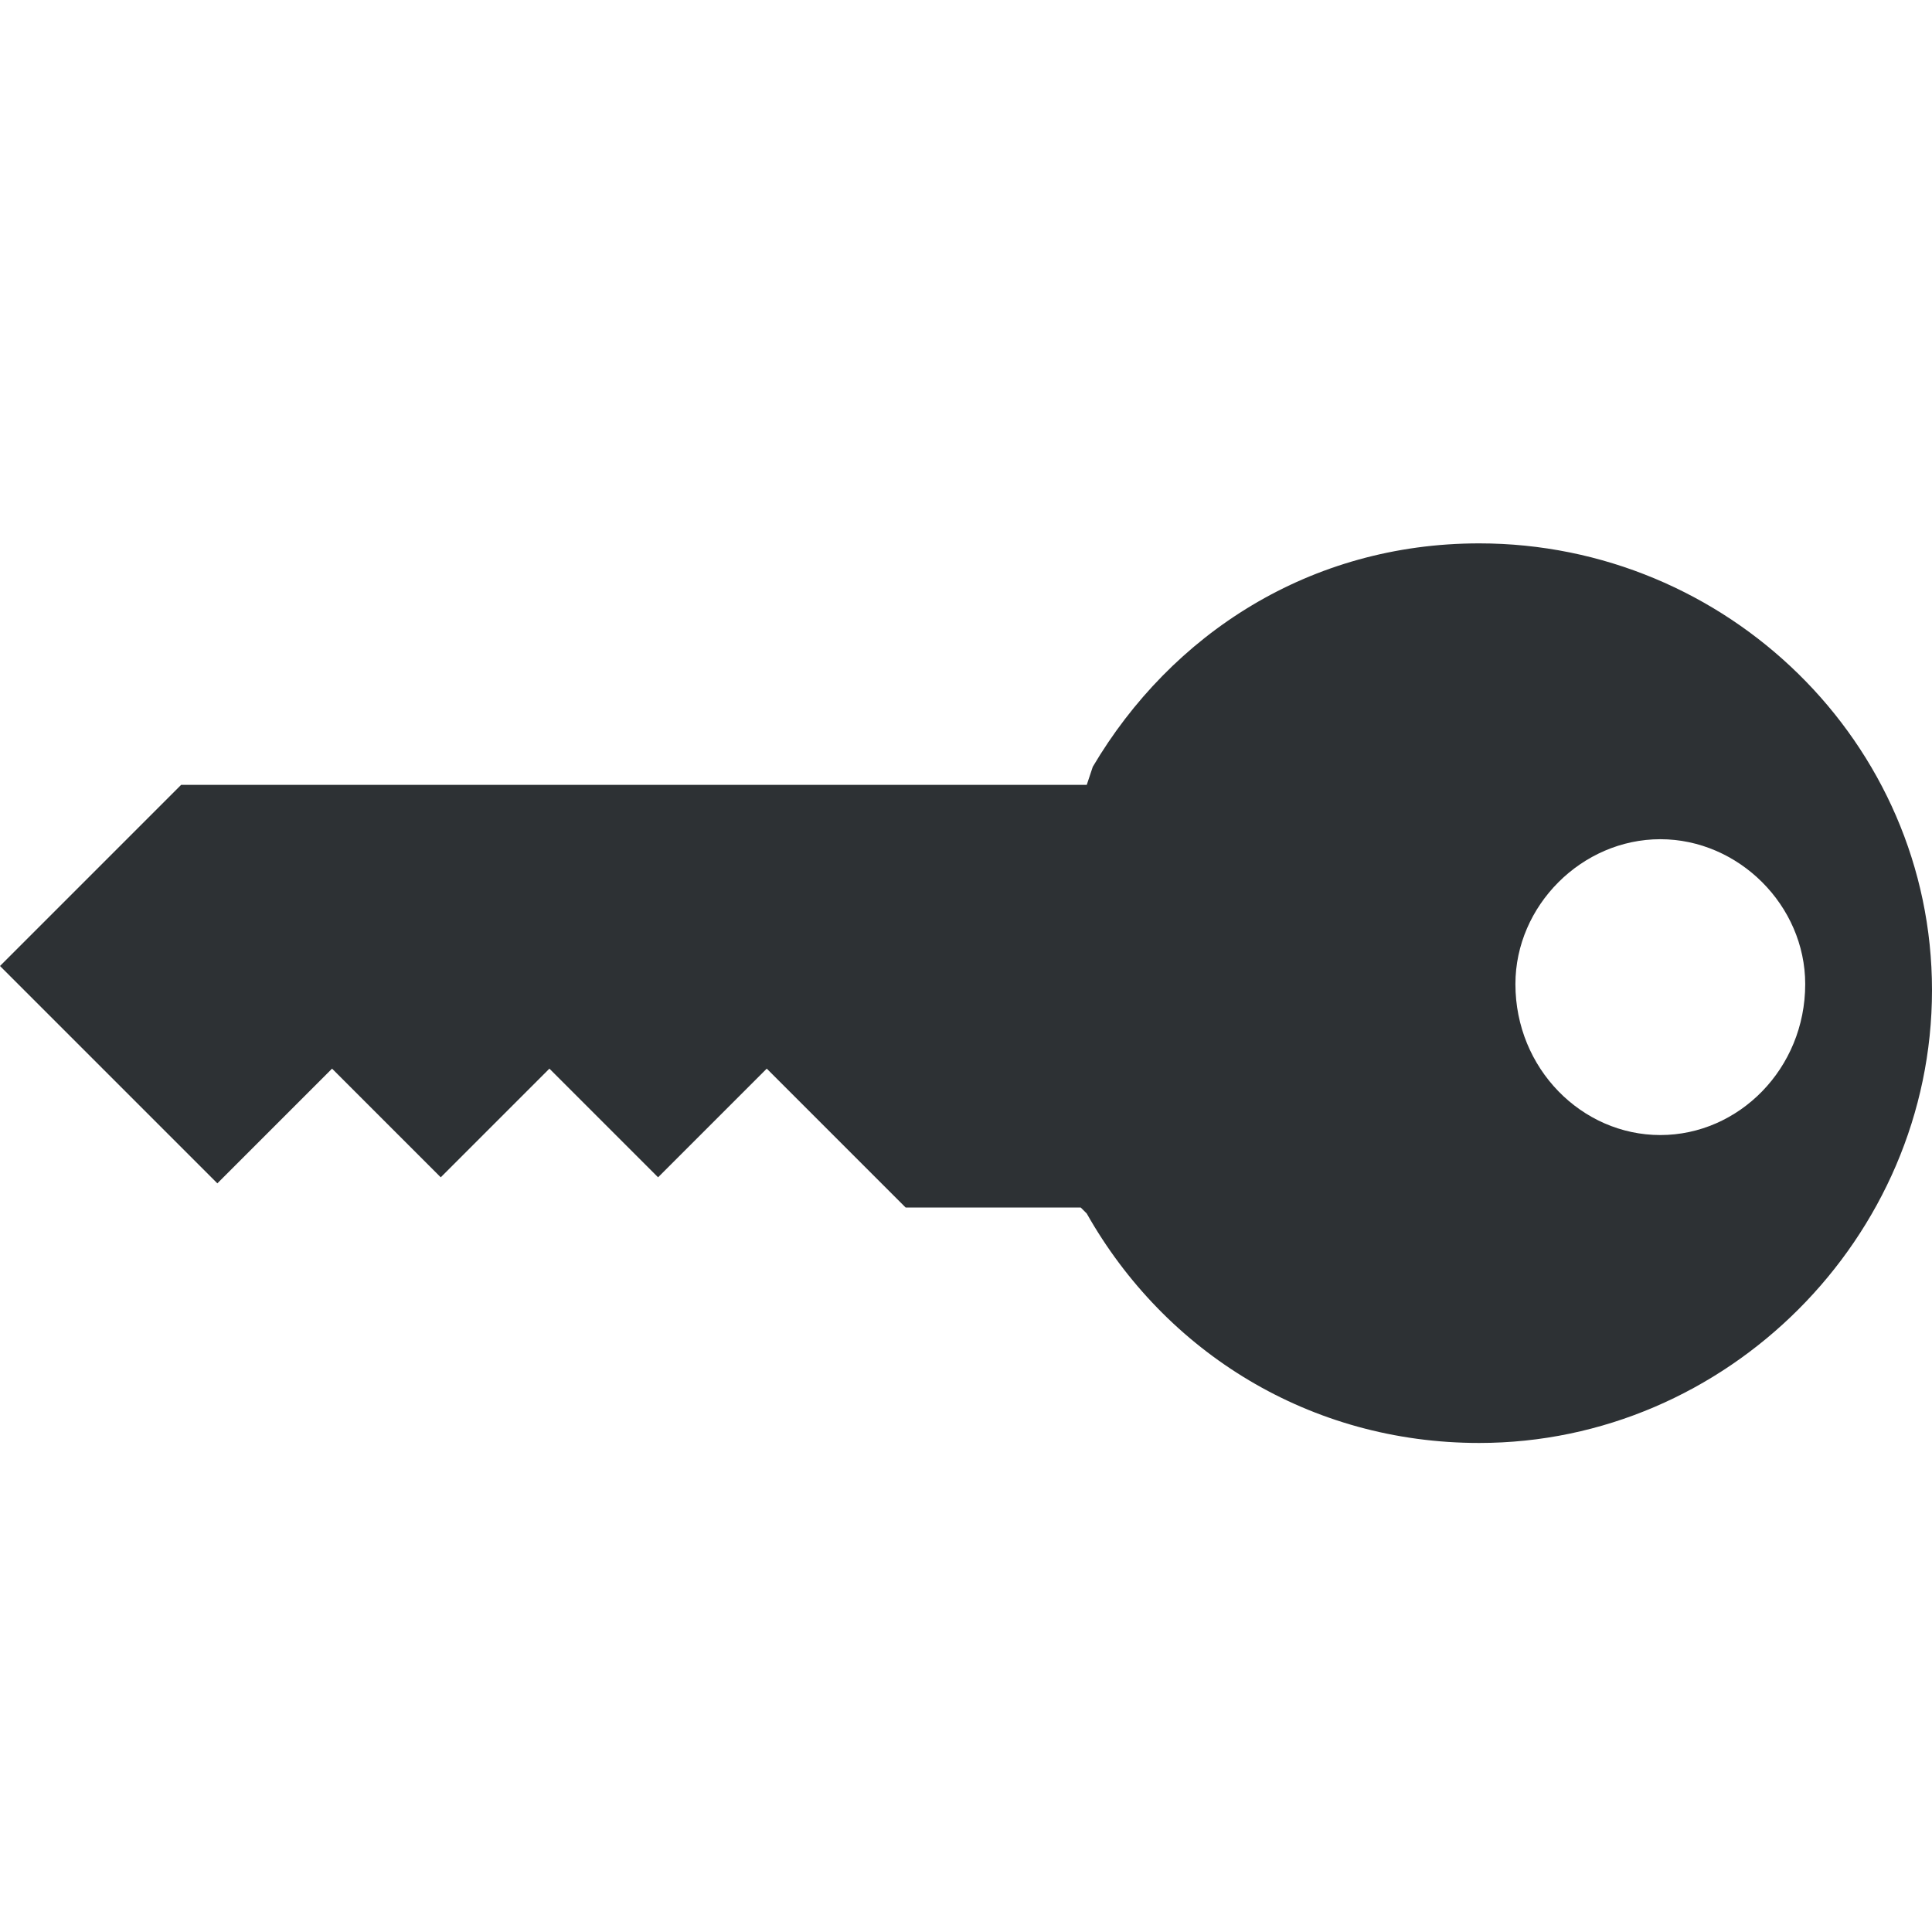 <?xml version="1.0" encoding="utf-8"?>
<!-- Generator: Adobe Illustrator 18.1.0, SVG Export Plug-In . SVG Version: 6.00 Build 0)  -->
<svg version="1.1" id="Layer_1" xmlns="http://www.w3.org/2000/svg" xmlns:xlink="http://www.w3.org/1999/xlink" x="0px" y="0px"
	 viewBox="0 0 32 32" enable-background="new 0 0 32 32" xml:space="preserve">
<path fill-rule="evenodd" clip-rule="evenodd" fill="#2D3134" d="M24.5,9c-2.8,0-5.1,1.5-6.4,3.7L18,13H3l-3,3l3.6,3.6l0,0l1.9-1.9
	l1.8,1.8l1.8-1.8l1.8,1.8l1.8-1.8L15,20h2.9l0.1,0.1c1.3,2.3,3.7,3.8,6.5,3.8c4.1,0,7.5-3.4,7.5-7.5C32,12.3,28.6,9,24.5,9z
	 M27.5,18.8c-1.3,0-2.4-1.1-2.4-2.5c0-1.3,1.1-2.4,2.4-2.4c1.3,0,2.4,1.1,2.4,2.4C29.9,17.7,28.8,18.8,27.5,18.8z"/>
</svg>
